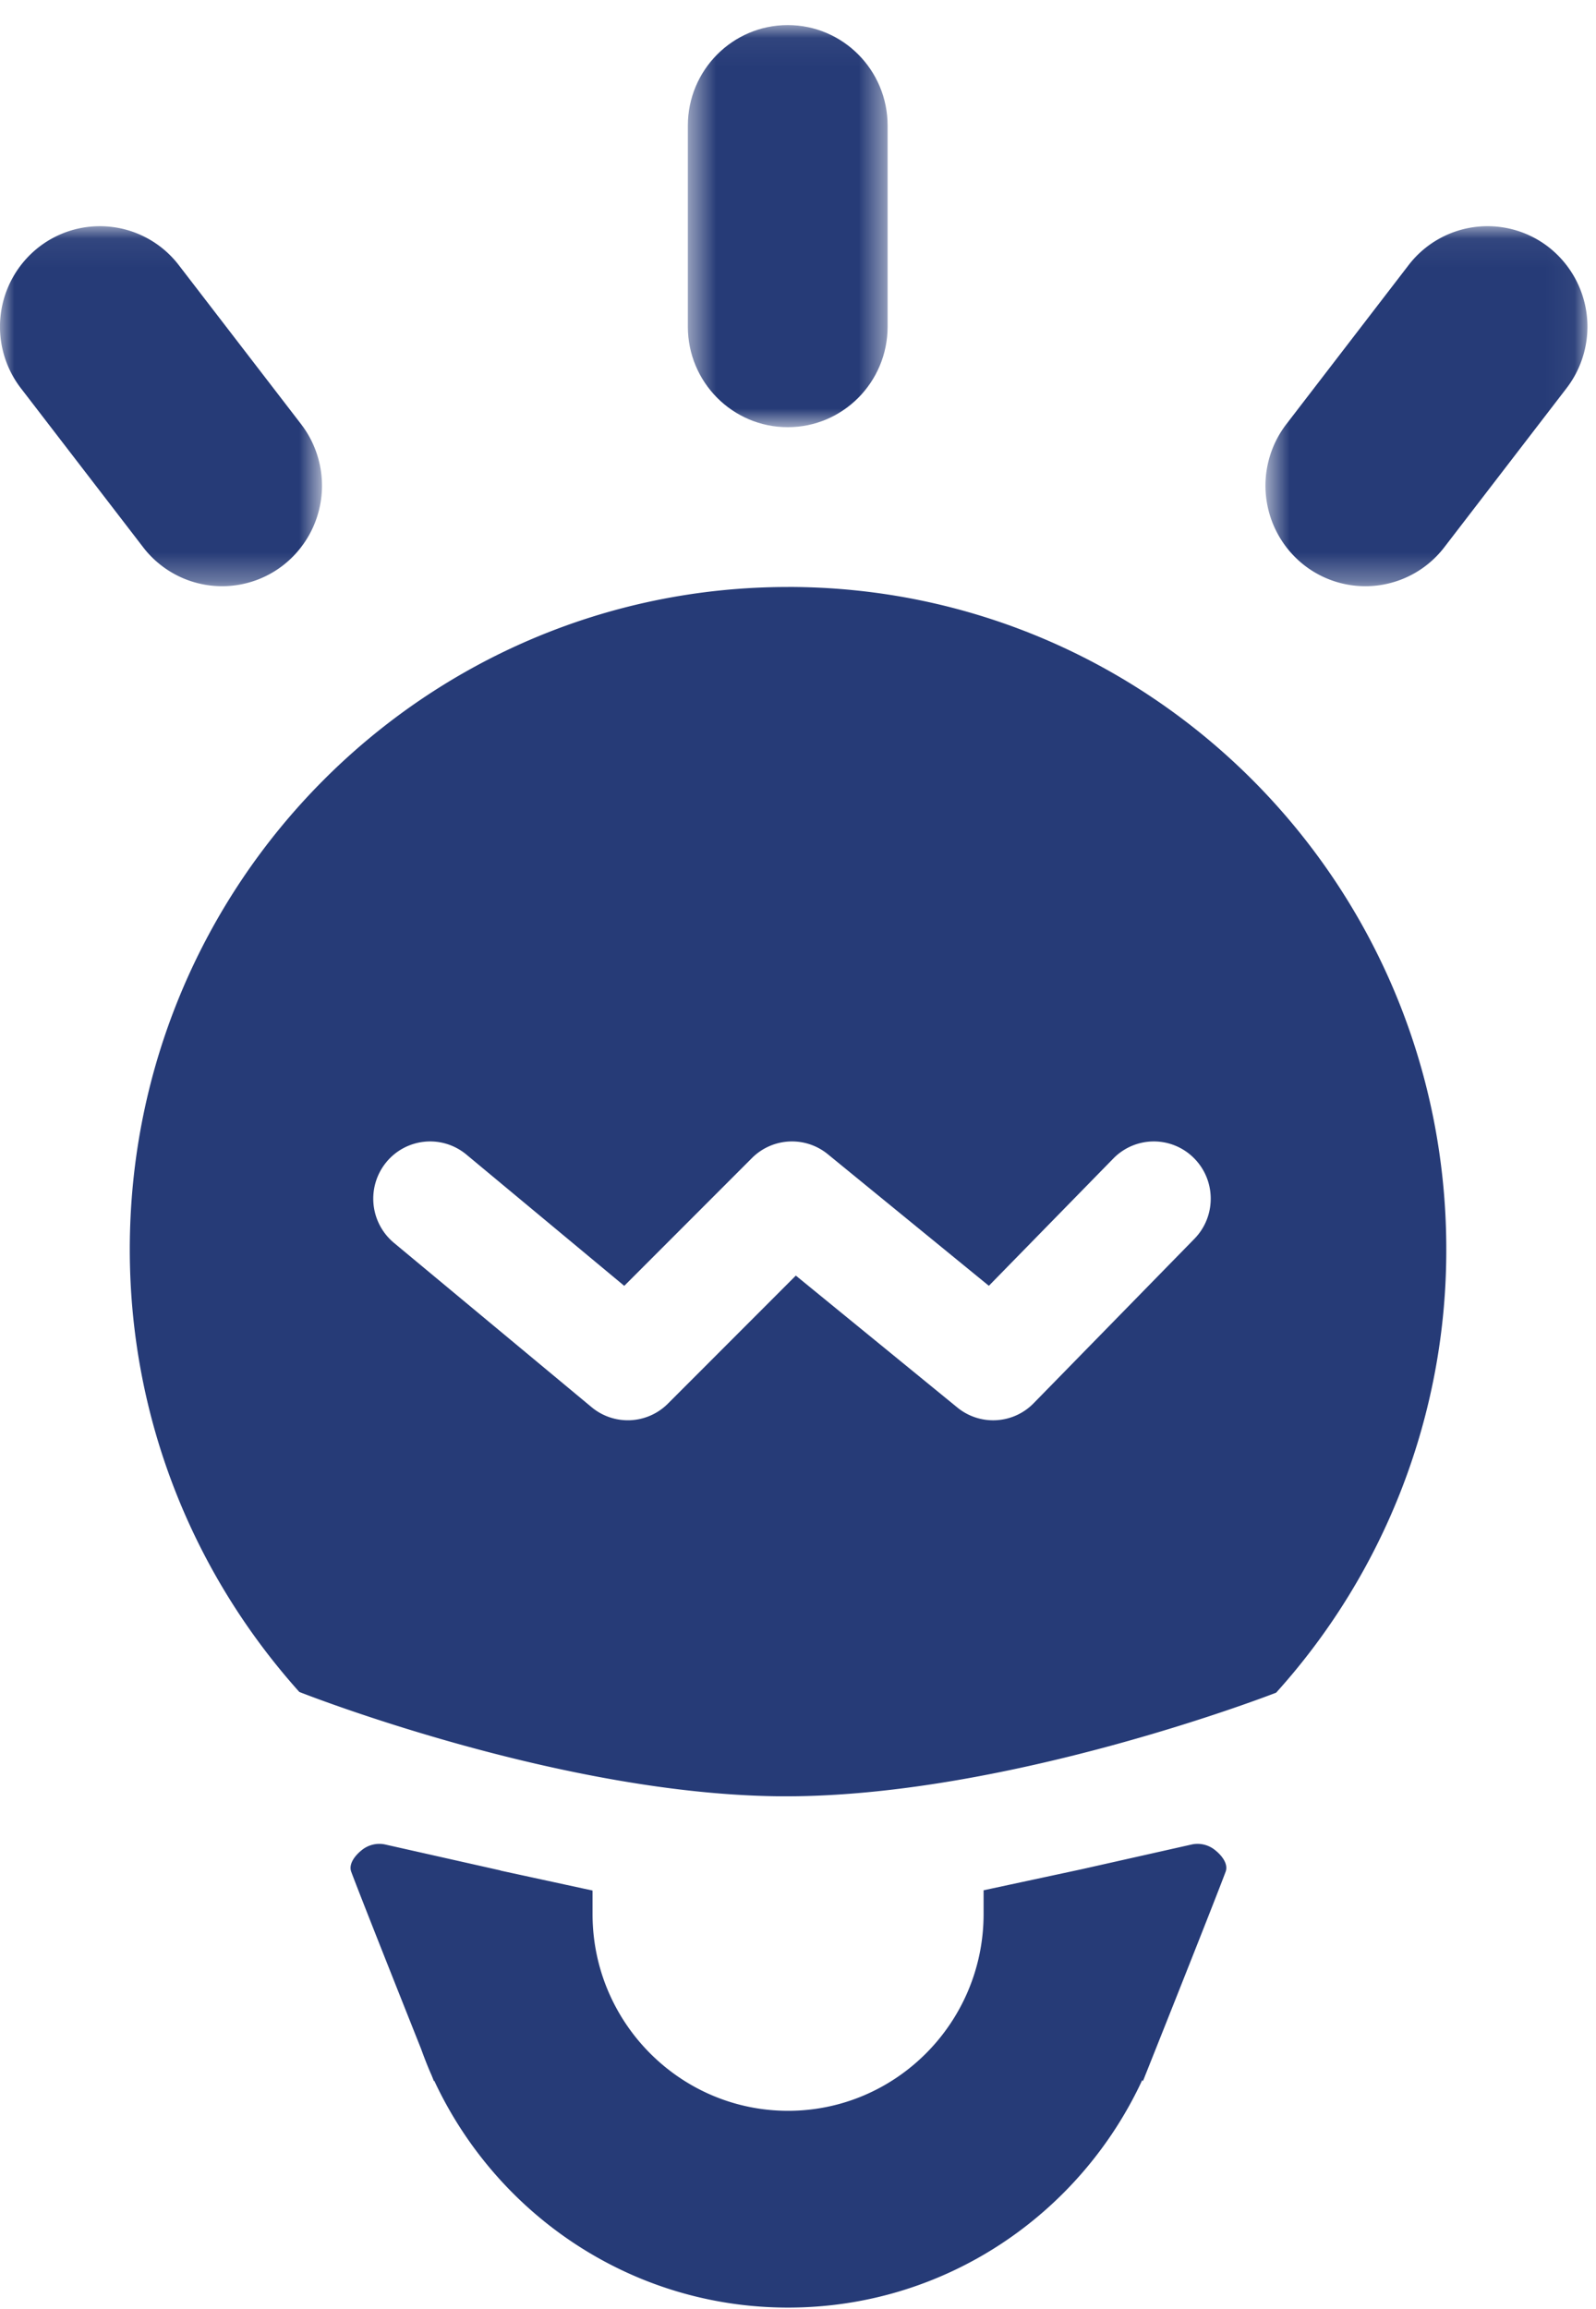 <svg xmlns="http://www.w3.org/2000/svg" xmlns:xlink="http://www.w3.org/1999/xlink" width="56" height="81" viewBox="0 0 56 81"><defs><path id="a" d="M.51.05h7.009v14.106H.51V.05z"/><path id="c" d="M11.949.06v12.631H.652V.06h11.297z"/><path id="e" d="M0 12.691V.06h11.298v12.631H0z"/></defs><g fill="none" fill-rule="evenodd"><path fill="#263B77" d="M42.64 64.905a.973.973 0 0 0-.818-.203l-3.88.872-3.43.736v.833c0 3.807-3.077 6.903-6.86 6.903-3.784 0-6.861-3.096-6.861-6.903v-.824l-3.23-.7v-.005l-4.055-.912a.974.974 0 0 0-.817.203c-.228.182-.467.482-.365.756.326.872 1.72 4.376 2.45 6.211.114.314.233.623.368.925.053.129.085.213.085.213l.01-.019c2.188 4.697 6.919 7.958 12.415 7.958 5.507 0 10.244-3.273 12.428-7.984l.021.045s2.456-6.153 2.903-7.349c.103-.274-.135-.574-.365-.756"/><g transform="translate(23.625 .83)"><mask id="b" fill="#fff"><use xlink:href="#a"/></mask><path fill="#263B77" d="M4.016 14.156c1.933 0 3.503-1.58 3.503-3.526V3.577C7.52 1.63 5.95.05 4.016.05 2.08.05.51 1.63.51 3.577v7.053c0 1.947 1.57 3.526 3.506 3.526" mask="url(#b)"/></g><g transform="translate(43.75 7.874)"><mask id="d" fill="#fff"><use xlink:href="#c"/></mask><path fill="#263B77" d="M10.59.797a3.492 3.492 0 0 0-4.917.631L1.384 7.007a3.542 3.542 0 0 0 .629 4.947 3.491 3.491 0 0 0 4.915-.631l4.289-5.58A3.542 3.542 0 0 0 10.59.797" mask="url(#d)"/></g><g transform="translate(0 7.874)"><mask id="f" fill="#fff"><use xlink:href="#e"/></mask><path fill="#263B77" d="M9.937 11.954a3.542 3.542 0 0 0 .629-4.947L6.276 1.43A3.49 3.49 0 0 0 1.36.797a3.541 3.541 0 0 0-.628 4.947l4.29 5.578a3.491 3.491 0 0 0 4.915.632" mask="url(#f)"/></g><path fill="#263B77" d="M41.908 43.458l-5.638 5.765a1.985 1.985 0 0 1-2.68.151l-5.666-4.627-4.488 4.491a1.986 1.986 0 0 1-2.678.125l-6.936-5.765a2.017 2.017 0 0 1-.268-2.828 1.988 1.988 0 0 1 2.81-.269l5.54 4.606 4.478-4.481a1.985 1.985 0 0 1 2.665-.136l5.65 4.615 4.366-4.464a1.986 1.986 0 0 1 2.822-.023c.787.778.796 2.05.023 2.84M27.651 20.591c-12.758 0-23.097 10.404-23.097 23.239 0 5.978 2.26 11.41 5.949 15.523 0 0 9.235 3.66 17.077 3.66 7.889 0 17.197-3.635 17.197-3.635a23.165 23.165 0 0 0 5.97-15.548c0-12.835-10.34-23.24-23.096-23.24"/></g></svg>